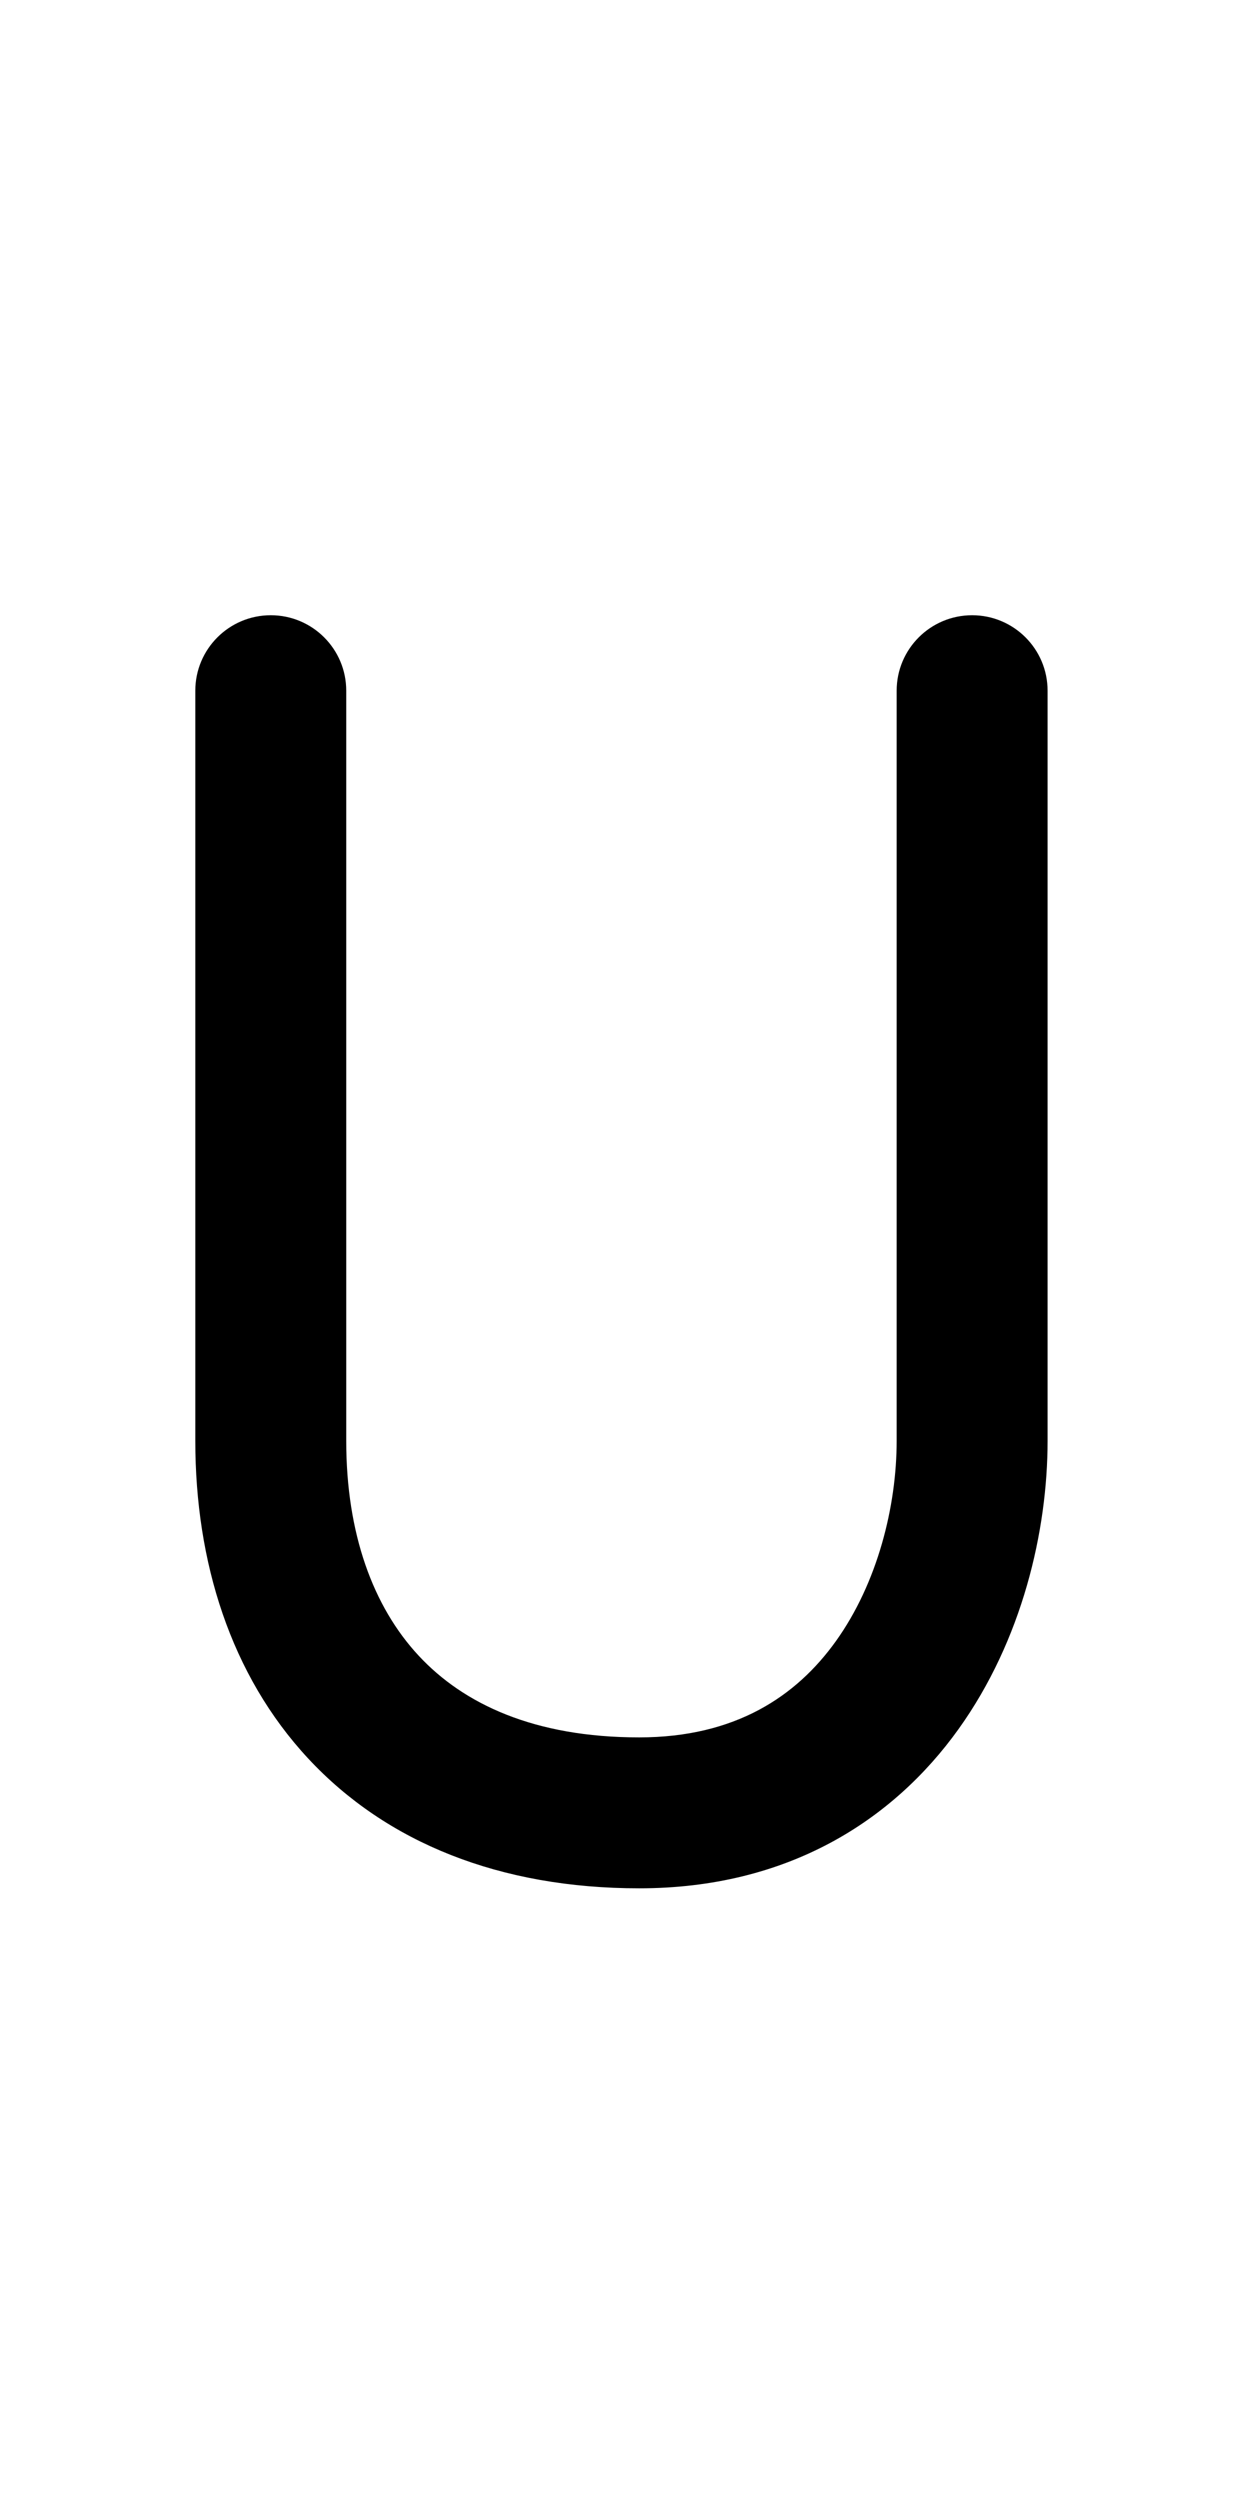 <svg width="128" height="256" viewBox="0 0 128 256" fill="none" xmlns="http://www.w3.org/2000/svg">
<path fill-rule="evenodd" clip-rule="evenodd" d="M27.727 63C31.995 63 35.455 66.46 35.455 70.727V147.545C35.455 157.047 38.202 164.519 42.875 169.546C47.464 174.482 54.694 177.909 65.454 177.909C75.29 177.909 81.543 173.71 85.594 168.056C89.868 162.09 91.818 154.231 91.818 147.545V70.727C91.818 66.46 95.278 63 99.545 63C103.813 63 107.273 66.46 107.273 70.727V147.545C107.273 156.769 104.677 167.955 98.156 177.057C91.411 186.472 80.619 193.364 65.454 193.364C51.215 193.364 39.581 188.7 31.556 180.068C23.616 171.527 20 159.953 20 147.545V70.727C20 66.46 23.46 63 27.727 63Z" fill="black"/>
</svg>
